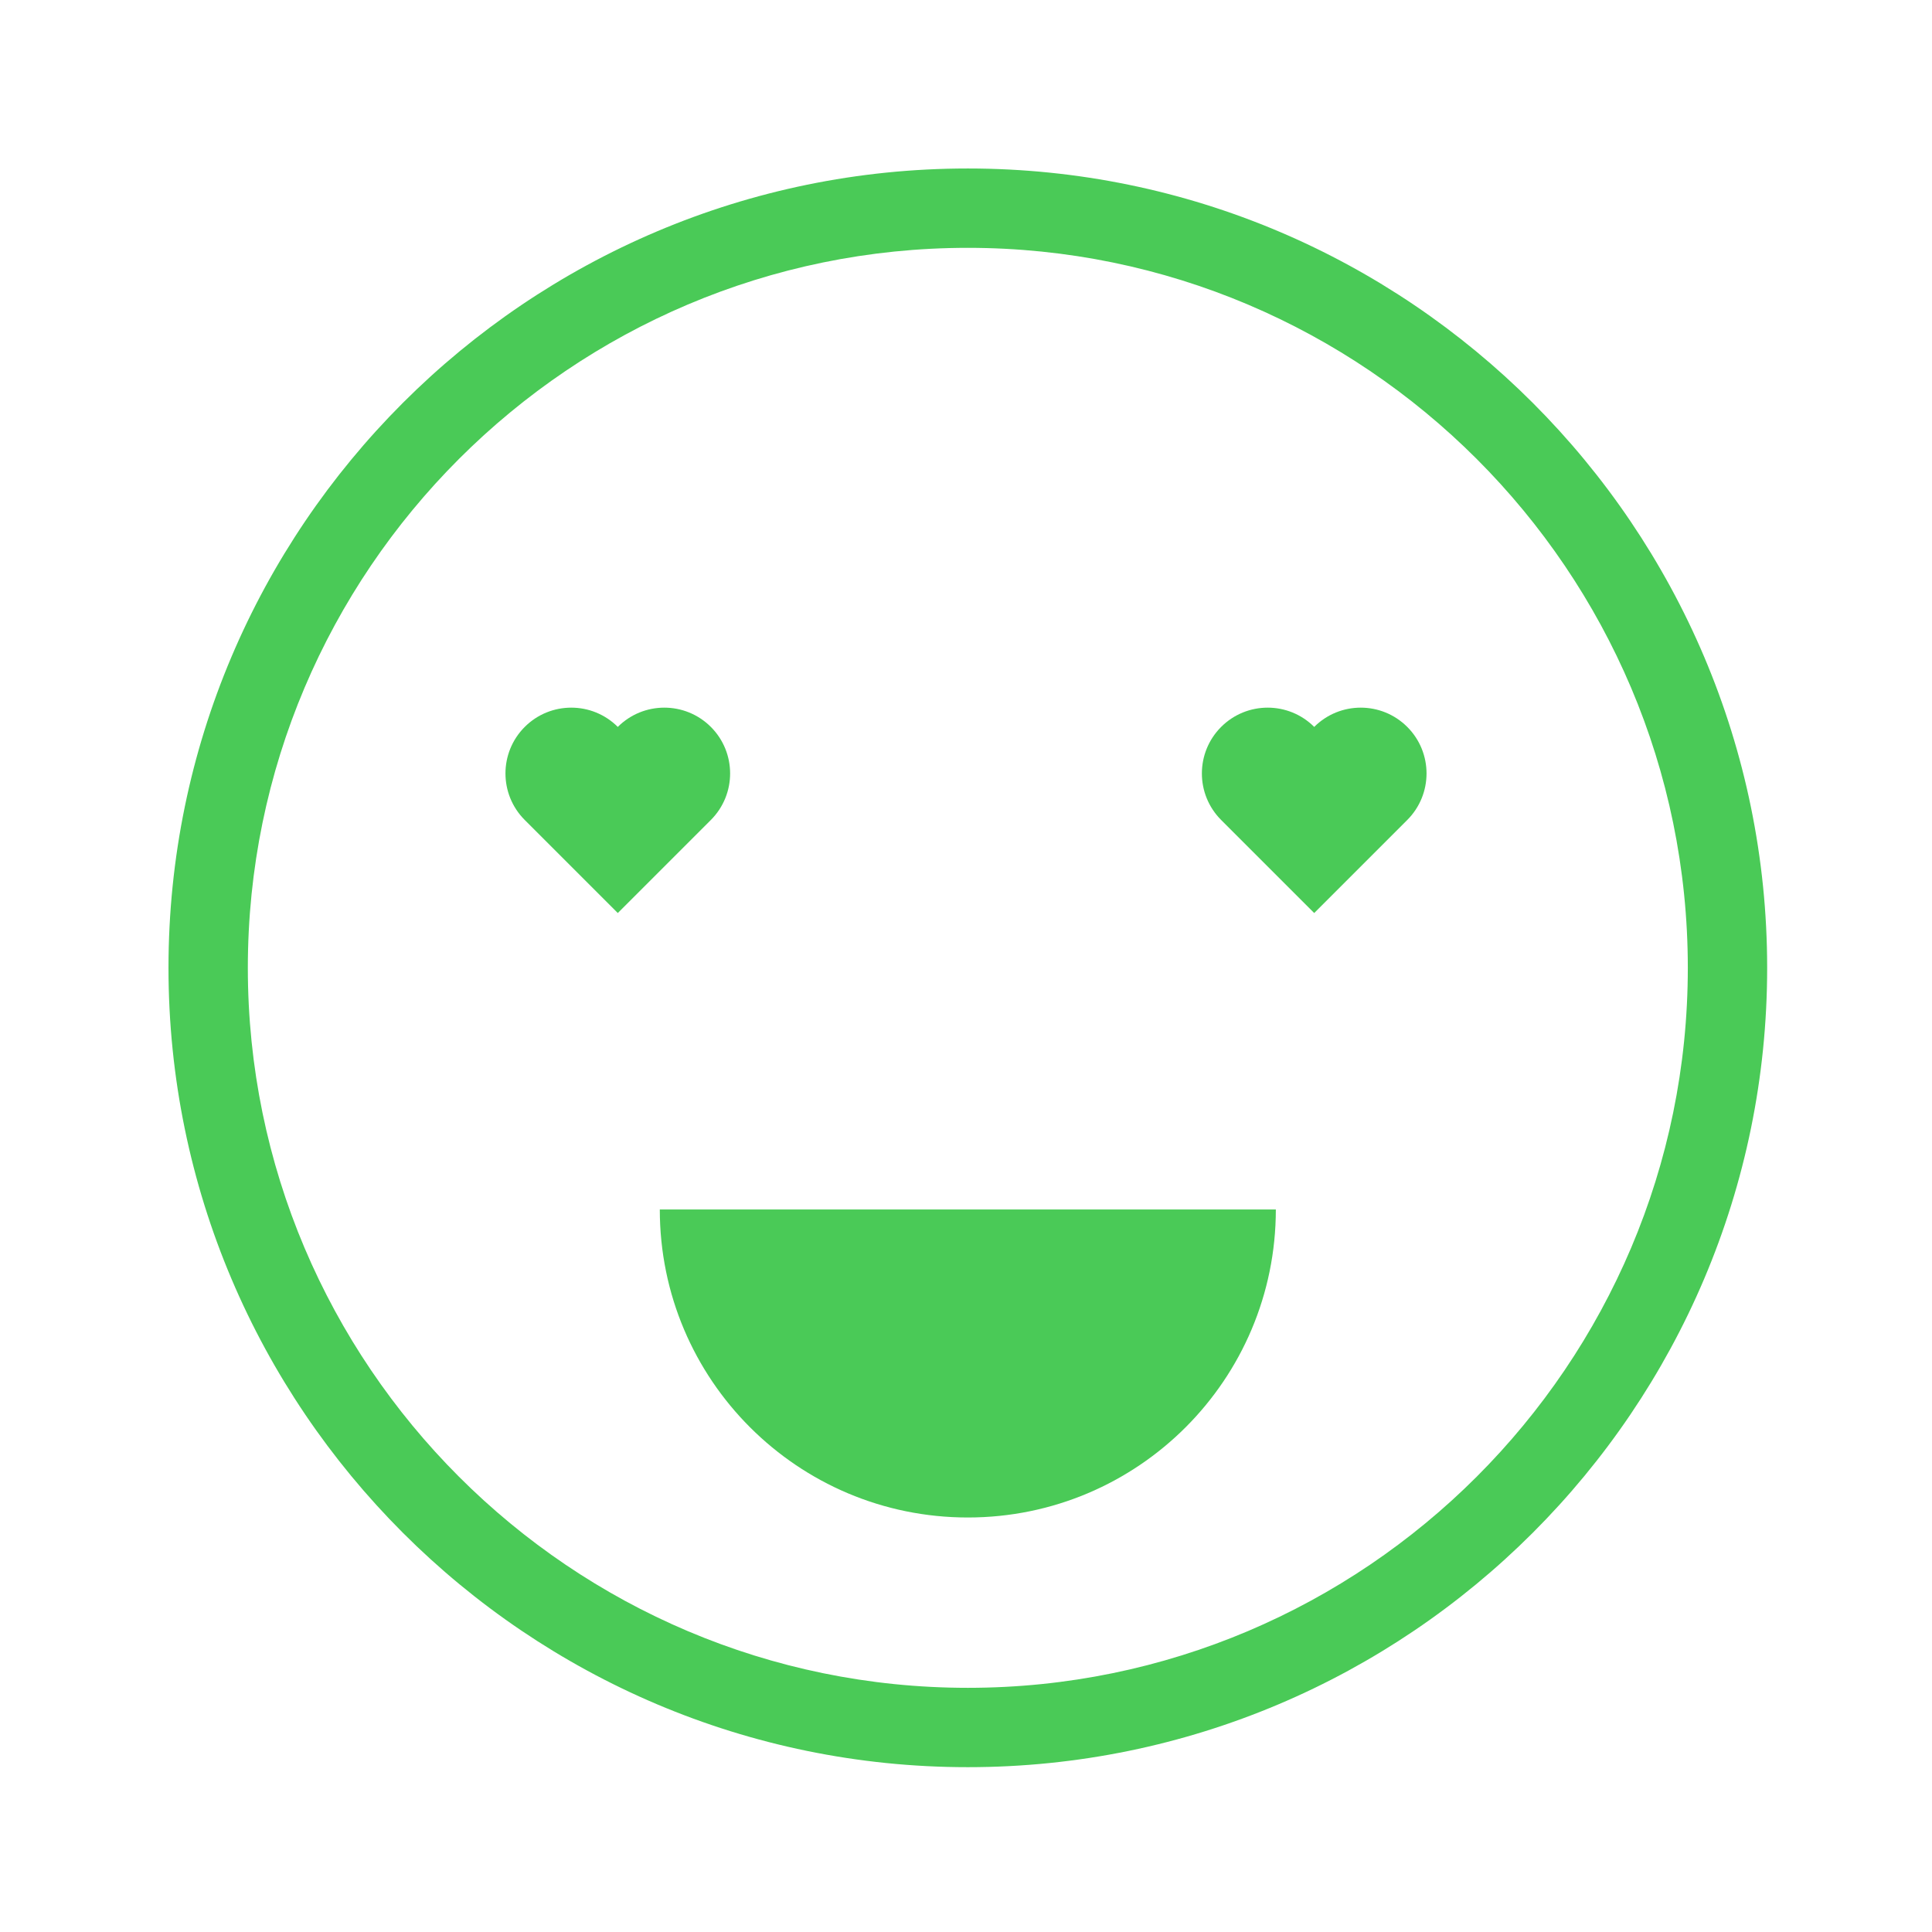 <?xml version="1.0" encoding="UTF-8"?>
<svg width="172px" height="172px" viewBox="0 0 172 172" version="1.1" xmlns="http://www.w3.org/2000/svg" xmlns:xlink="http://www.w3.org/1999/xlink">
    <!-- Generator: sketchtool 59.1 (101010) - https://sketch.com -->
    <title>2B1A5D77-43E9-4CA2-B2E0-CB75AC6B9148</title>
    <desc>Created with sketchtool.</desc>
    <defs>
        <filter x="-3.3%" y="-7.0%" width="106.7%" height="114.9%" filterUnits="objectBoundingBox" id="filter-1">
            <feOffset dx="4" dy="4" in="SourceAlpha" result="shadowOffsetOuter1"></feOffset>
            <feGaussianBlur stdDeviation="7.5" in="shadowOffsetOuter1" result="shadowBlurOuter1"></feGaussianBlur>
            <feColorMatrix values="0 0 0 0 0   0 0 0 0 0   0 0 0 0 0  0 0 0 0.3 0" type="matrix" in="shadowBlurOuter1" result="shadowMatrixOuter1"></feColorMatrix>
            <feMerge>
                <feMergeNode in="shadowMatrixOuter1"></feMergeNode>
                <feMergeNode in="SourceGraphic"></feMergeNode>
            </feMerge>
        </filter>
    </defs>
    <g id="Page-1" stroke="none" stroke-width="1" fill="none" fill-rule="evenodd">
        <g id="1.3" transform="translate(-1250, -473)" fill="#4ACA57">
            <g id="Group-8" transform="translate(382, 289)">
                <g id="Exit-invoice-popup">
                    <g id="Box-serial-numbers" filter="url(#filter-1)">
                        <g id="Group-11" transform="translate(808, 171)">
                            <g id="Group-3" transform="translate(71, 24)">
                                <path d="M71.163,7.064 C35.819,7.064 7.064,35.819 7.064,71.163 C7.064,106.507 35.819,135.262 71.163,135.262 C106.507,135.262 135.261,106.507 135.261,71.163 C135.261,35.819 106.507,7.064 71.163,7.064 Z M71.163,142.326 C31.923,142.326 -8.52651283e-14,110.403 -8.52651283e-14,71.163 C-8.52651283e-14,31.923 31.923,1.42108547e-14 71.163,1.42108547e-14 C110.402,1.42108547e-14 142.325,31.923 142.325,71.163 C142.325,110.403 110.402,142.326 71.163,142.326 L71.163,142.326 Z" id="Fill-67"></path>
                                <path d="M40,49.715 C37.713,47.428 34.003,47.428 31.716,49.715 C29.428,52.003 29.428,55.712 31.716,58 L40,66.284 L48.285,58 C50.572,55.712 50.572,52.003 48.285,49.715 C45.997,47.428 42.288,47.428 40,49.715" id="Fill-68"></path>
                                <path d="M102,49.715 C104.287,47.428 107.996,47.428 110.284,49.715 C112.572,52.003 112.572,55.712 110.284,58 L102,66.284 L93.715,58 C91.428,55.712 91.428,52.003 93.715,49.715 C96.003,47.428 99.712,47.428 102,49.715" id="Fill-69"></path>
                                <path d="M98.584,92.676 C98.584,107.822 86.308,120.098 71.162,120.098 C56.016,120.098 43.74,107.822 43.74,92.676 L98.584,92.676" id="Fill-70"></path>
                            </g>
                        </g>
                    </g>
                </g>
            </g>
        </g>
    </g>
</svg>